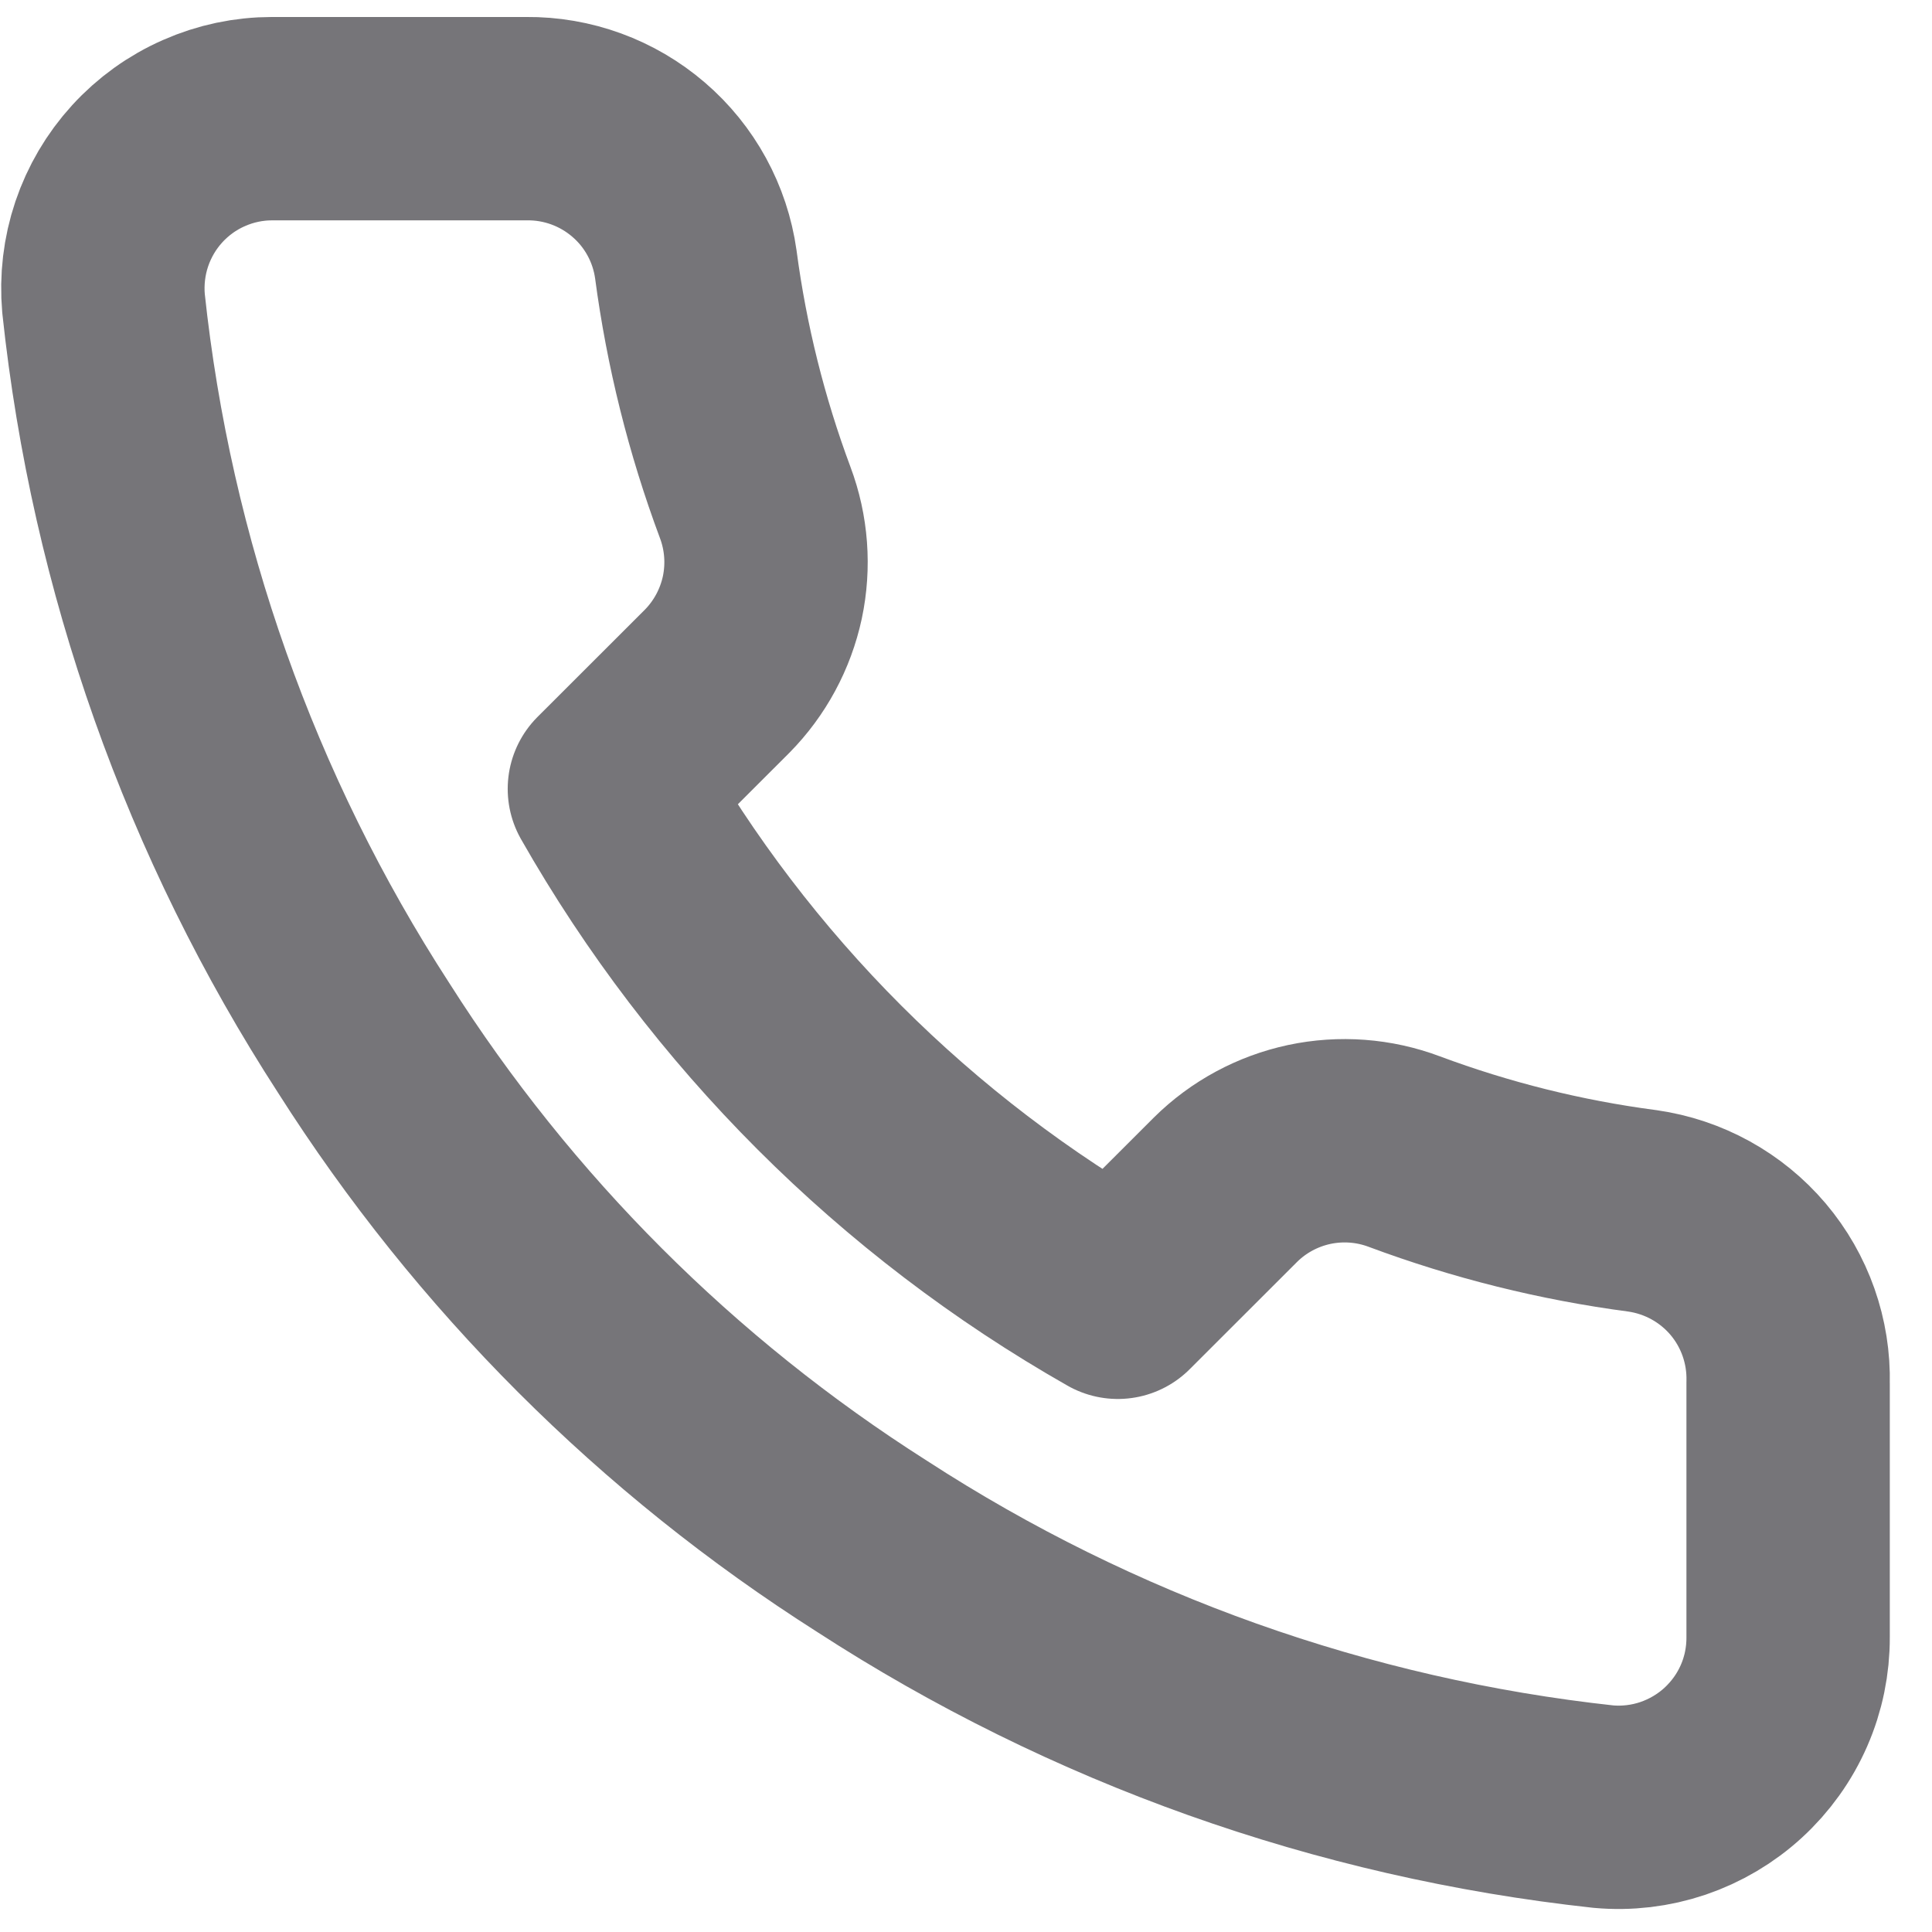 <svg width="19" height="19" viewBox="0 0 19 19" fill="none" xmlns="http://www.w3.org/2000/svg">
<path d="M17.585 13.6V16.1C17.586 16.332 17.539 16.562 17.446 16.774C17.353 16.987 17.216 17.178 17.045 17.335C16.874 17.492 16.672 17.611 16.452 17.686C16.233 17.76 16 17.788 15.768 17.767C13.204 17.488 10.741 16.612 8.577 15.208C6.563 13.929 4.856 12.222 3.577 10.208C2.168 8.034 1.292 5.559 1.018 2.983C0.998 2.753 1.025 2.521 1.099 2.301C1.173 2.082 1.291 1.881 1.447 1.71C1.603 1.539 1.793 1.402 2.005 1.309C2.217 1.215 2.445 1.167 2.677 1.167H5.177C5.581 1.163 5.973 1.306 6.28 1.57C6.587 1.833 6.787 2.2 6.843 2.6C6.949 3.4 7.145 4.186 7.427 4.942C7.539 5.24 7.563 5.564 7.497 5.876C7.43 6.187 7.276 6.473 7.052 6.7L5.993 7.758C7.18 9.845 8.907 11.572 10.993 12.758L12.052 11.7C12.278 11.476 12.564 11.322 12.876 11.255C13.188 11.189 13.512 11.213 13.81 11.325C14.566 11.607 15.352 11.803 16.152 11.908C16.557 11.966 16.926 12.169 17.191 12.481C17.455 12.793 17.595 13.191 17.585 13.6Z" stroke="#767579" stroke-width="2" stroke-linecap="round" stroke-linejoin="round"/>
</svg>
